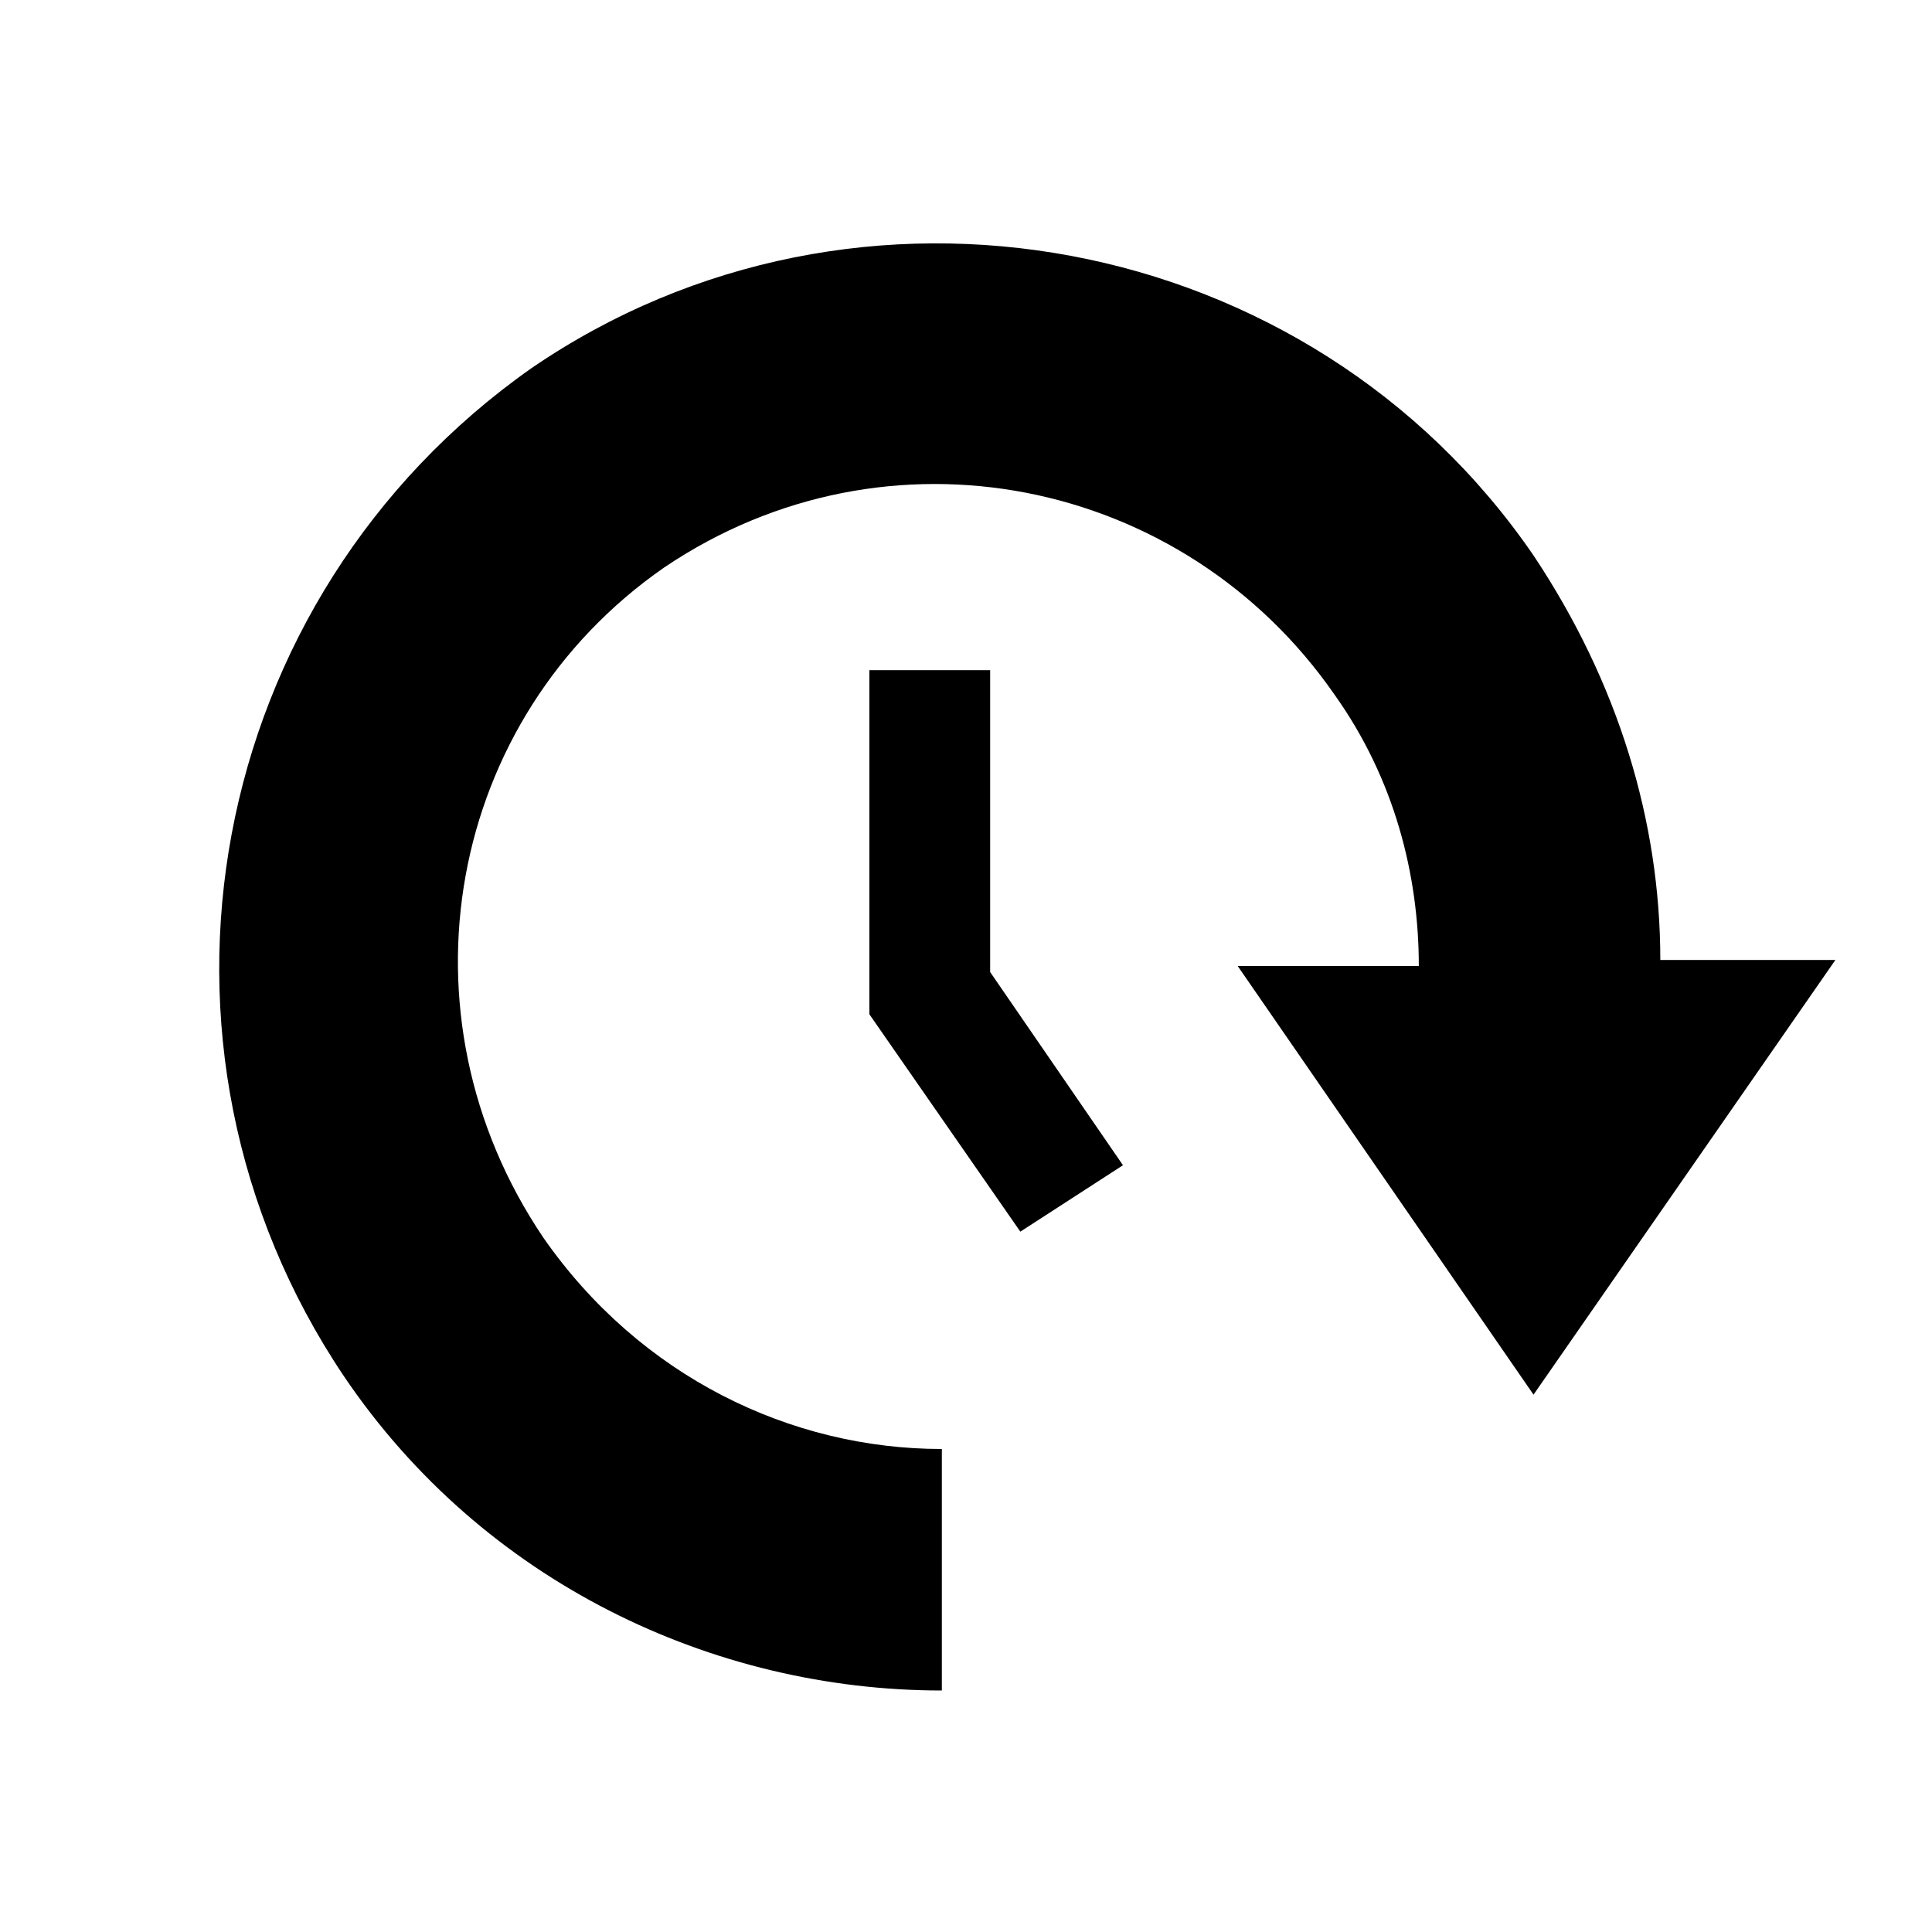 <?xml version="1.0" encoding="utf-8"?>
<!-- Generator: Adobe Illustrator 18.1.0, SVG Export Plug-In . SVG Version: 6.00 Build 0)  -->
<!DOCTYPE svg PUBLIC "-//W3C//DTD SVG 1.1//EN" "http://www.w3.org/Graphics/SVG/1.1/DTD/svg11.dtd">
<svg version="1.1" id="Layer_1" xmlns="http://www.w3.org/2000/svg" xmlns:xlink="http://www.w3.org/1999/xlink" x="0px" y="0px"
	 width="32px" height="32px" viewBox="0 0 32 32" enable-background="new 0 0 32 32" xml:space="preserve">
<g>
	<path d="M8.8,6.1c5.4-3.7,12.9-2.3,16.6,3.1c1.4,2.1,2.1,4.4,2.1,6.7h0l2.9,0l-5,7.2L20.5,16h3c0-1.5-0.4-3.1-1.4-4.5
		c-2.5-3.6-7.4-4.6-11.1-2.1C7.4,11.9,6.5,16.8,9,20.5c1.6,2.3,4.1,3.5,6.6,3.5v4c-3.8,0-7.6-1.8-9.9-5.2C2,17.3,3.4,9.9,8.8,6.1z"
		/>
	<polygon points="14.4,11.1 14.4,16.8 16.9,20.4 18.6,19.3 16.4,16.1 16.4,11.1 	"/>
</g>
</svg>
